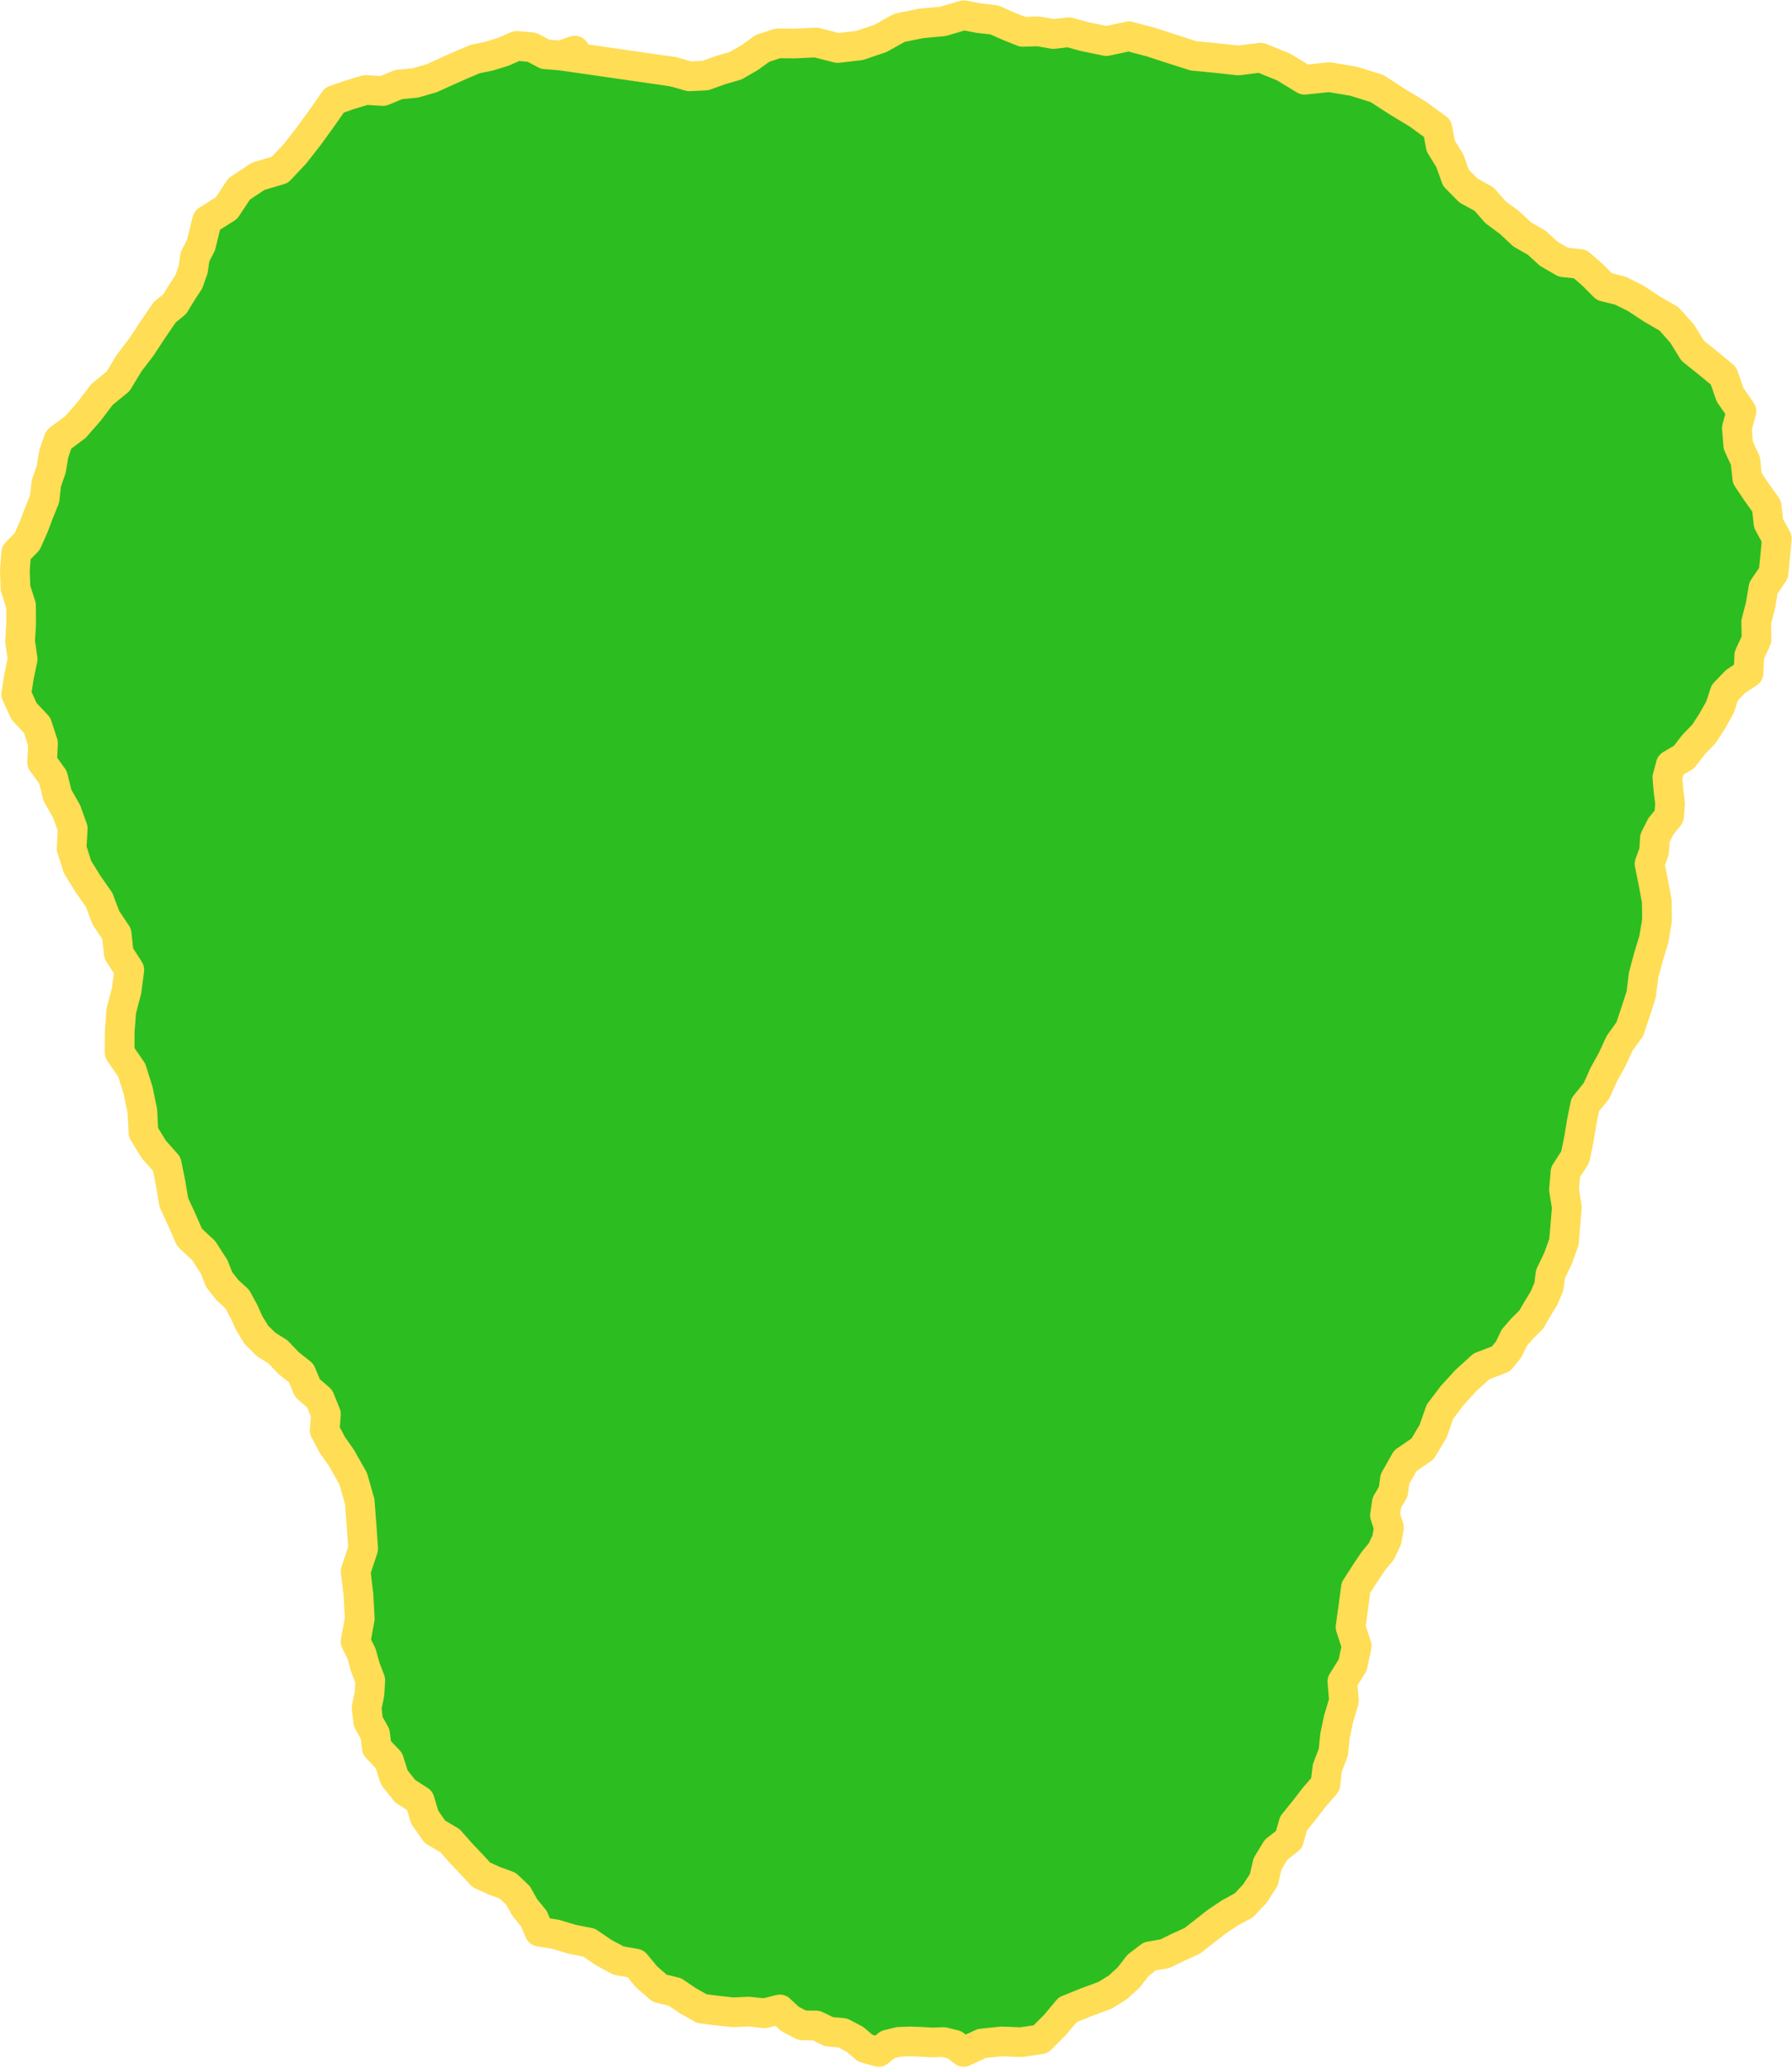 <?xml version="1.0" encoding="UTF-8" standalone="no"?>
<!-- Created with Inkscape (http://www.inkscape.org/) -->

<svg
   xmlns:dc="http://purl.org/dc/elements/1.1/"
   xmlns:cc="http://creativecommons.org/ns#"
   xmlns:rdf="http://www.w3.org/1999/02/22-rdf-syntax-ns#"
   xmlns:svg="http://www.w3.org/2000/svg"
   xmlns="http://www.w3.org/2000/svg"
   xmlns:sodipodi="http://sodipodi.sourceforge.net/DTD/sodipodi-0.dtd"
   xmlns:inkscape="http://www.inkscape.org/namespaces/inkscape"
   width="191.592mm"
   height="221.195mm"
   viewBox="0 0 191.592 221.195"
   version="1.1"
   id="svg8"
   inkscape:version="0.92.4 (5da689c313, 2019-01-14)"
   sodipodi:docname="island06.svg">
  <defs
     id="defs2" />
  <sodipodi:namedview
     id="base"
     pagecolor="#ffffff"
     bordercolor="#666666"
     borderopacity="1.0"
     inkscape:pageopacity="0.0"
     inkscape:pageshadow="2"
     inkscape:zoom="0.98994949"
     inkscape:cx="719.50877"
     inkscape:cy="768.94419"
     inkscape:document-units="mm"
     inkscape:current-layer="layer1"
     showgrid="false"
     inkscape:window-width="1600"
     inkscape:window-height="837"
     inkscape:window-x="1912"
     inkscape:window-y="172"
     inkscape:window-maximized="1" />
  <g
     inkscape:label="Layer 1"
     inkscape:groupmode="layer"
     id="layer1"
     transform="translate(-4.312,-27.005)">
    <path
       inkscape:connector-curvature="0"
       id="path815"
       d="m 76.351,34.685 1.66,0.48 1.726,-0.085 1.604,-0.577 1.636,-0.48 1.477,-0.851 1.384,-0.995 1.639,-0.538 1.725,0.021 2.366,-0.11 2.295,0.586 2.34,-0.267 2.232,-0.752 2.051,-1.143 2.301,-0.467 2.322,-0.211 2.236,-0.66 1.624,0.312 1.643,0.181 1.511,0.669 1.535,0.612 1.647,-0.053 1.624,0.282 1.66,-0.186 1.608,0.45 2.407,0.494 2.403,-0.513 2.327,0.614 2.288,0.745 2.293,0.73 2.395,0.232 2.395,0.263 2.391,-0.296 2.445,0.99 2.254,1.369 2.638,-0.278 2.616,0.439 2.48,0.775 2.181,1.412 2.205,1.333 2.08,1.521 0.351,1.863 0.987,1.619 0.639,1.801 1.342,1.36 1.654,0.904 1.247,1.414 1.494,1.108 1.358,1.27 1.536,0.876 1.306,1.193 1.556,0.899 1.787,0.188 1.335,1.166 1.25,1.256 1.729,0.431 1.595,0.794 1.768,1.164 1.83,1.063 1.412,1.587 1.112,1.81 1.66,1.326 1.637,1.355 0.701,2.027 1.22,1.764 -0.491,1.787 0.148,1.848 0.772,1.681 0.194,1.84 1.01,1.51 1.059,1.476 0.204,1.84 0.884,1.626 -0.167,1.847 -0.188,1.845 -1.069,1.569 -0.318,1.872 -0.463,1.798 0.039,1.856 -0.782,1.703 -0.076,1.873 -1.39,0.917 -1.155,1.201 -0.517,1.581 -0.82,1.448 -0.882,1.365 -1.128,1.171 -1.003,1.308 -1.421,0.836 -0.36,1.35 0.116,1.393 0.173,1.373 -0.108,1.38 -0.886,1.092 -0.629,1.258 -0.086,1.41 -0.488,1.326 0.405,1.994 0.369,2.001 0.027,2.043 -0.337,2.015 -0.587,1.931 -0.522,1.949 -0.24,2.013 -0.627,1.928 -0.595,1.789 -1.101,1.531 -0.779,1.695 -0.903,1.632 -0.781,1.746 -1.206,1.484 -0.375,1.859 -0.309,1.871 -0.389,1.871 -1.035,1.606 -0.161,1.886 0.306,1.868 -0.155,1.852 -0.155,1.852 -0.629,1.751 -0.807,1.677 -0.173,1.337 -0.524,1.242 -0.696,1.14 -0.667,1.158 -0.949,0.933 -0.871,1.006 -0.574,1.21 -0.837,1.045 -2.082,0.796 -1.653,1.496 -1.48,1.618 -1.322,1.75 -0.725,2.075 -1.125,1.888 -1.85,1.272 -1.103,1.955 -0.185,1.348 -0.685,1.175 -0.199,1.356 0.427,1.302 -0.23,1.316 -0.567,1.209 -0.844,1.022 -0.742,1.099 -1.151,1.786 -0.28,2.106 -0.293,2.107 0.657,2.023 -0.427,2.031 -1.104,1.758 0.169,2.072 -0.594,1.992 -0.363,1.737 -0.178,1.765 -0.639,1.667 -0.215,1.772 -1.165,1.346 -1.09,1.407 -1.141,1.412 -0.5,1.745 -1.381,1.078 -0.907,1.499 -0.394,1.704 -0.948,1.47 -1.177,1.257 -1.513,0.823 -1.414,0.947 -1.339,1.05 -1.27,0.992 -1.47,0.66 -1.451,0.712 -1.594,0.27 -1.278,0.974 -0.979,1.274 -1.183,1.077 -1.357,0.846 -2.01,0.74 -1.985,0.805 -1.377,1.643 -1.515,1.517 -2.084,0.306 -2.105,-0.08 -2.114,0.224 -1.929,0.892 -0.961,-0.754 -1.185,-0.296 -1.195,0.046 -1.194,-0.068 -1.197,-0.046 -1.197,0.047 -1.192,0.293 -0.949,0.78 -1.431,-0.386 -1.131,-0.958 -1.306,-0.687 -1.47,-0.13 -1.351,-0.659 -1.503,-0.018 -1.311,-0.687 -1.081,-1.011 -1.64,0.408 -1.681,-0.179 -1.668,0.076 -1.66,-0.179 -1.683,-0.211 -1.478,-0.833 -1.4,-0.949 -1.643,-0.401 -1.393,-1.209 -1.175,-1.422 -1.832,-0.332 -1.638,-0.884 -1.514,-1.036 -1.8,-0.351 -1.723,-0.521 -1.776,-0.292 -0.591,-1.392 -0.958,-1.17 -0.744,-1.319 -1.101,-1.039 -1.437,-0.526 -1.392,-0.637 -1.035,-1.126 -1.057,-1.106 -1.246,-1.409 -1.619,-0.957 -1.078,-1.542 -0.543,-1.801 -1.566,-1.006 -1.154,-1.461 -0.566,-1.798 -1.299,-1.366 -0.185,-1.489 -0.733,-1.309 -0.172,-1.482 0.305,-1.46 0.084,-1.487 -0.531,-1.391 -0.387,-1.411 -0.649,-1.311 0.446,-2.473 -0.133,-2.509 -0.306,-2.539 0.802,-2.428 -0.174,-2.522 -0.196,-2.521 -0.702,-2.447 -1.25,-2.218 -0.988,-1.407 -0.803,-1.52 0.133,-1.758 -0.666,-1.632 -1.311,-1.14 -0.668,-1.604 -1.328,-1.054 -1.172,-1.226 -1.24,-0.77 -1.042,-1.022 -0.759,-1.24 -0.604,-1.322 -0.688,-1.268 -1.062,-0.976 -0.884,-1.134 -0.525,-1.339 -1.121,-1.74 -1.514,-1.412 -0.823,-1.882 -0.859,-1.866 -0.343,-2.06 -0.416,-2.047 -1.39,-1.569 -1.094,-1.788 -0.115,-2.261 -0.451,-2.219 -0.685,-2.178 -1.298,-1.879 0.009,-2.235 0.168,-2.229 0.569,-2.165 0.29,-2.22 -1.13,-1.766 -0.223,-2.085 -1.144,-1.706 -0.728,-1.921 -1.196,-1.716 -1.103,-1.776 -0.649,-2.025 0.125,-2.123 -0.664,-1.841 -0.971,-1.699 -0.478,-1.927 -1.162,-1.61 0.097,-2.033 L 8.281,104.53 6.889,103.054 6.048,101.208 6.346,99.325 6.732,97.458 6.46,95.561 6.575,93.649 6.56,91.724 5.97,89.893 5.901,87.989 l 0.146,-1.9 1.165,-1.188 0.68,-1.519 0.58,-1.532 0.612,-1.52 0.177,-1.628 0.531,-1.55 0.267,-1.611 0.523,-1.547 1.793,-1.34 1.476,-1.683 1.355,-1.786 1.734,-1.421 1.153,-1.907 1.349,-1.774 1.223,-1.859 1.256,-1.837 1.084,-0.887 0.728,-1.197 0.762,-1.163 0.466,-1.31 0.197,-1.376 0.64,-1.234 0.324,-1.331 0.335,-1.329 2.073,-1.314 1.354,-2.047 2.02,-1.345 2.327,-0.69 1.626,-1.726 1.46,-1.868 1.39,-1.918 1.356,-1.942 1.673,-0.584 1.698,-0.506 1.814,0.119 1.681,-0.693 1.777,-0.172 1.717,-0.491 1.62,-0.735 1.627,-0.719 1.441,-0.61 1.531,-0.322 1.491,-0.458 1.426,-0.632 1.614,0.15 1.436,0.753 1.618,0.127 1.538,-0.519"
       style="fill:#2cbd21;fill-opacity:1;stroke:#ffdd55;stroke-width:3.175;stroke-linecap:round;stroke-linejoin:round;stroke-miterlimit:4;stroke-dasharray:none;stroke-opacity:1" />
    <path
       style="fill:none;stroke:#ffdd55;stroke-width:3.175;stroke-linecap:butt;stroke-linejoin:miter;stroke-miterlimit:4;stroke-dasharray:none;stroke-opacity:1"
       d="M 64.23,32.936 76.351,34.685"
       id="path826"
       inkscape:connector-curvature="0"
       sodipodi:nodetypes="cc" />
  </g>
</svg>
